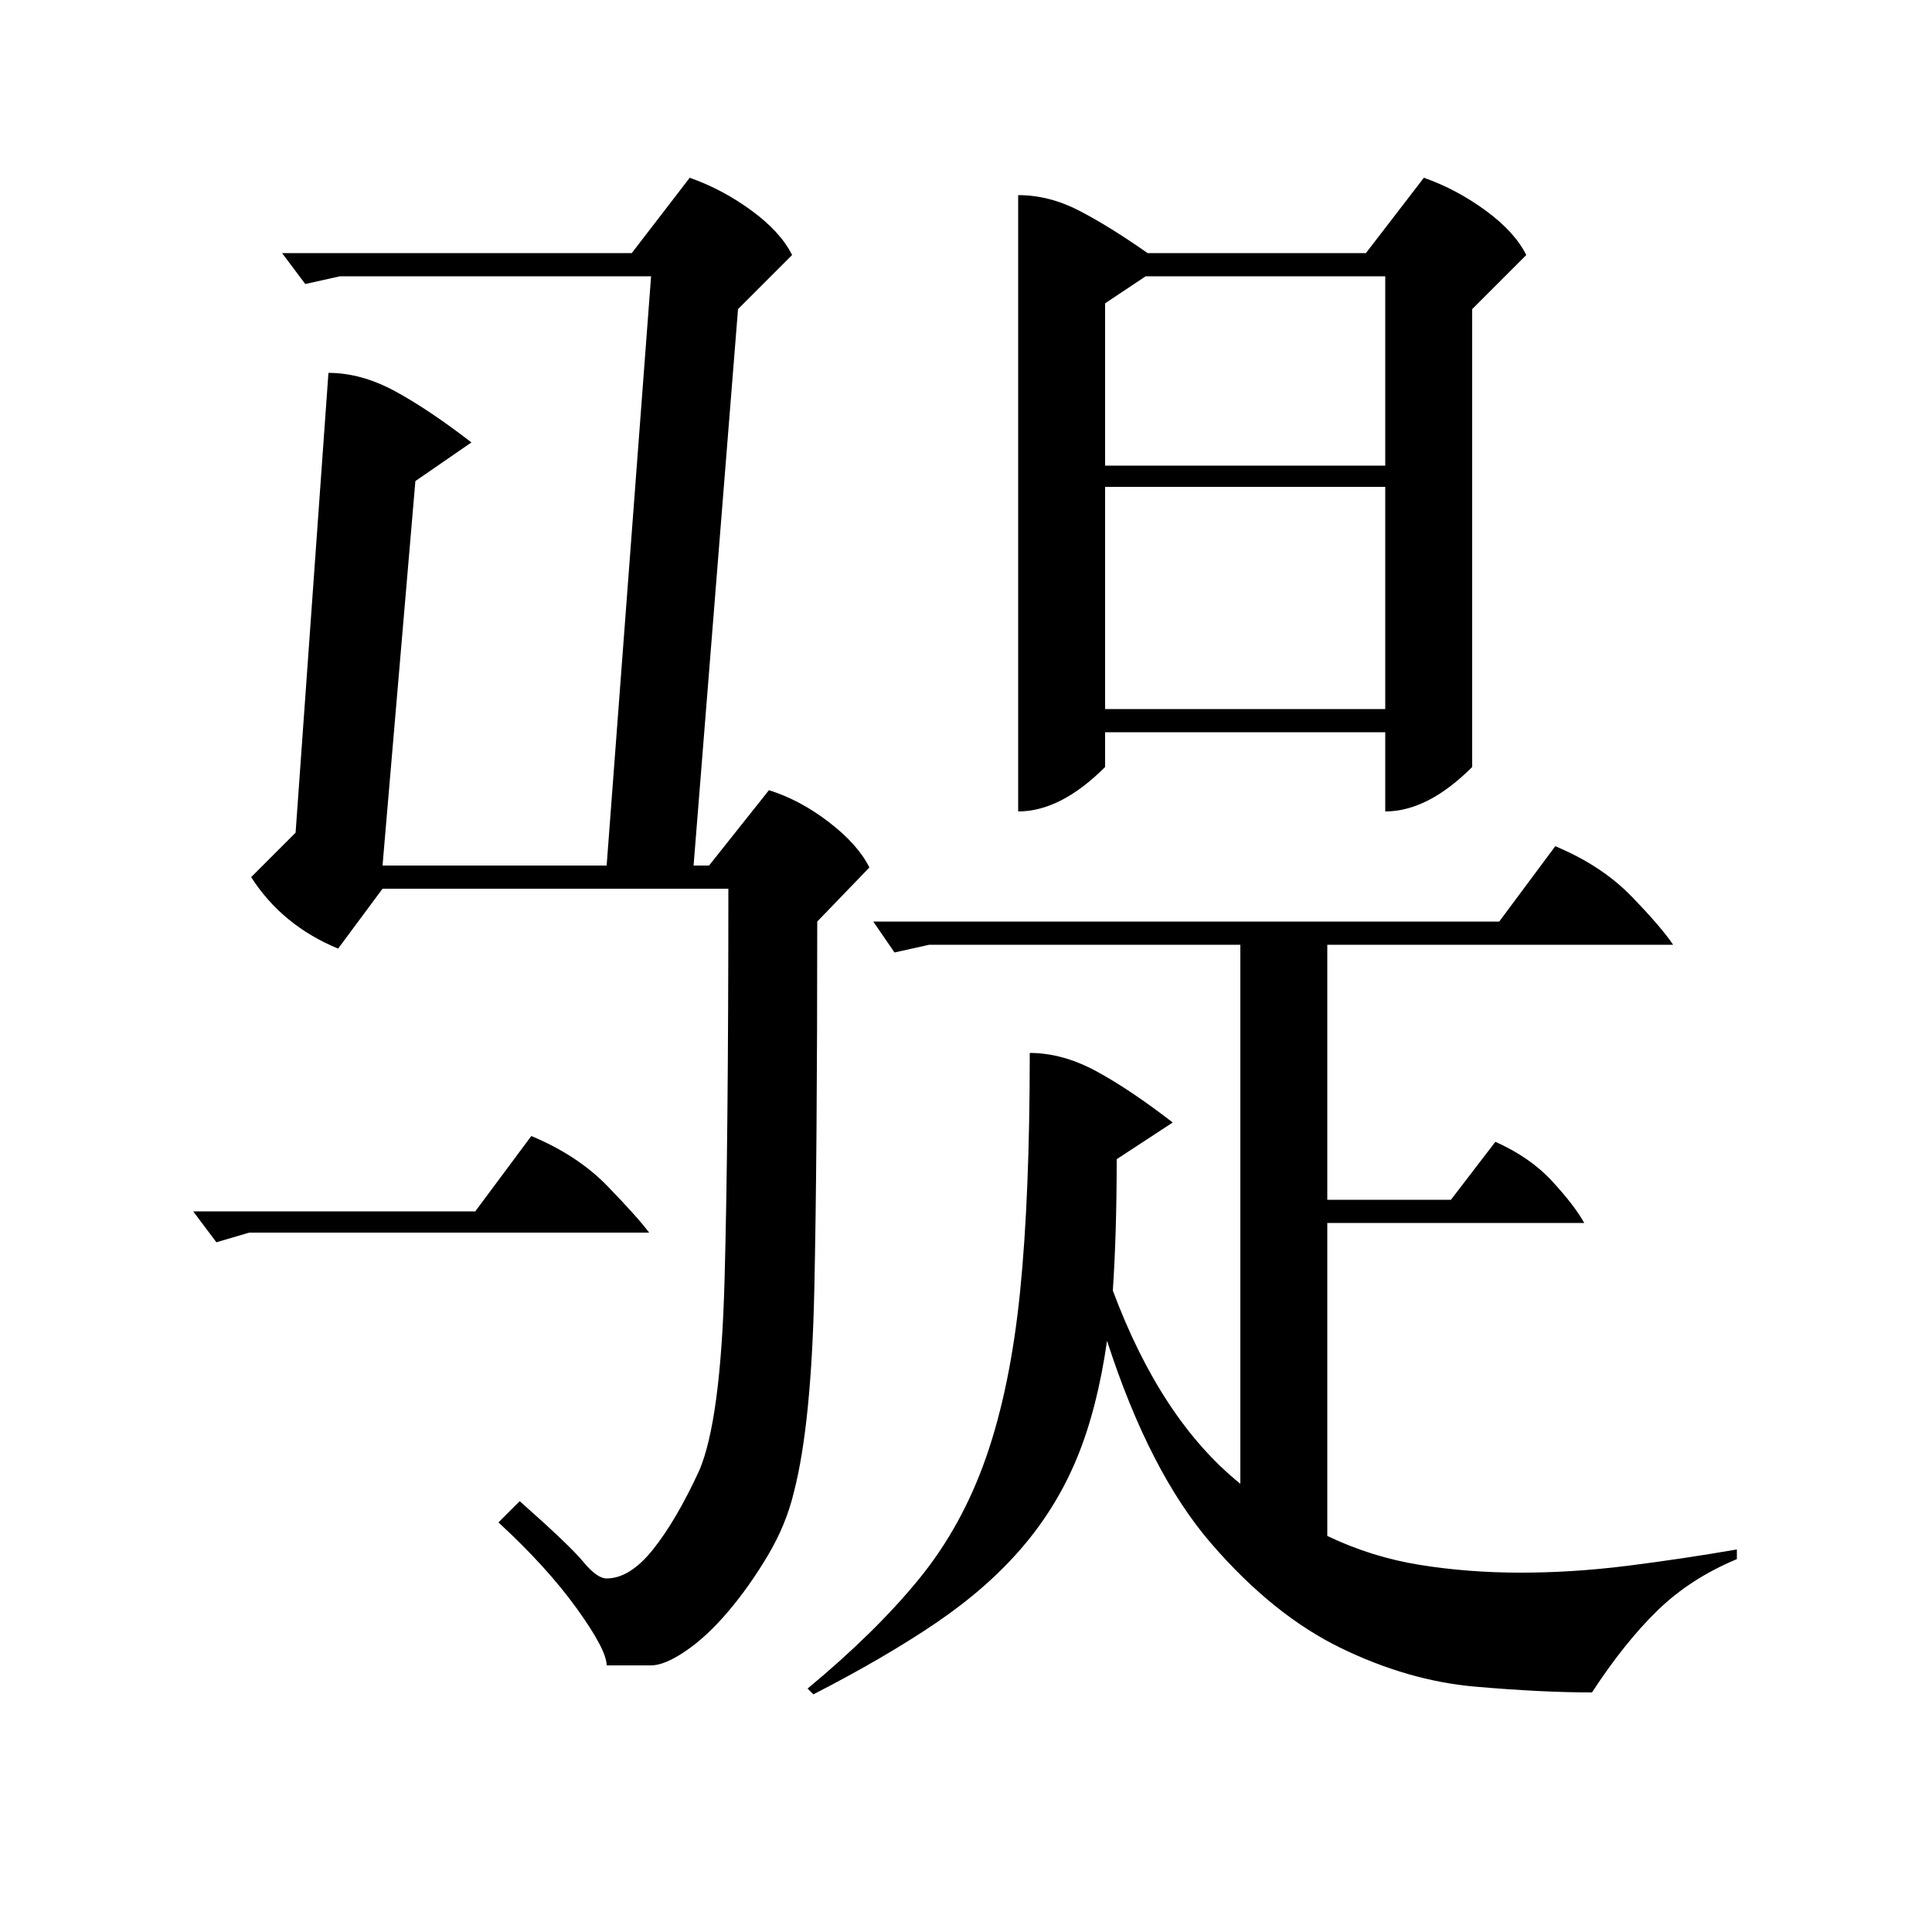 <?xml version="1.0" standalone="no"?>
<!DOCTYPE svg PUBLIC "-//W3C//DTD SVG 1.1//EN" "http://www.w3.org/Graphics/SVG/1.1/DTD/svg11.dtd" >
<svg xmlns="http://www.w3.org/2000/svg" xmlns:xlink="http://www.w3.org/1999/xlink" version="1.1" viewBox="0 -200 1000 1000">
  <g transform="matrix(1 0 0 -1 0 800)">
   <path fill="currentColor"
d="M527 899q16 0 31.5 -8t35.5 -22h113l30 39q17 -6 32 -17t21 -23l-28 -28v-237q-23 -23 -45 -23v41h-145v-18q-23 -23 -45 -23v319zM170 807q17 0 34.5 -9.5t39.5 -26.5l-29 -20l-17 -199h116l23 305h-161l-18 -4l-12 16h181l30 39q17 -6 32 -17t21 -23l-28 -28l-23 -288
h8l31 39q16 -5 31 -16.5t21 -23.5l-27 -28q0 -120 -1.5 -190t-10.5 -105q-4 -17 -13.5 -33t-20.5 -29t-22 -20.5t-18 -7.5h-23q0 8 -15.5 29.5t-40.5 44.5l11 11q26 -23 33 -31.5t12 -8.5q12 0 24 15t24 41q11 26 13 97.5t2 203.5h-179l-23 -31q-29 12 -45 37l23 23z
M533 455q17 0 34.5 -9.5t39.5 -26.5l-29 -19q0 -19 -0.5 -36t-1.5 -32q25 -67 66 -100v279h-161l-18 -4l-11 16h324l29 39q24 -10 39.5 -26t21.5 -25h-179v-132h64l23 30q18 -8 29.5 -20.5t16.5 -21.5h-133v-162q23 -11 48 -15t52 -4t55 3.5t57 8.5v-5q-24 -10 -41 -26.5
t-34 -42.5q-26 0 -60.5 3t-69.5 20t-67 54t-54 105q-5 -35 -15.5 -60.5t-28.5 -46.5t-44.5 -39t-63.5 -37l-3 3q35 29 57.5 56.5t35 63.5t17.5 85.5t5 123.5zM572 633h145v115h-145v-115zM572 759h145v98h-124l-21 -14v-84zM129 362l-17 -5l-12 16h146l29 39
q24 -10 39.5 -26t21.5 -24h-207z" />
  </g>

</svg>
